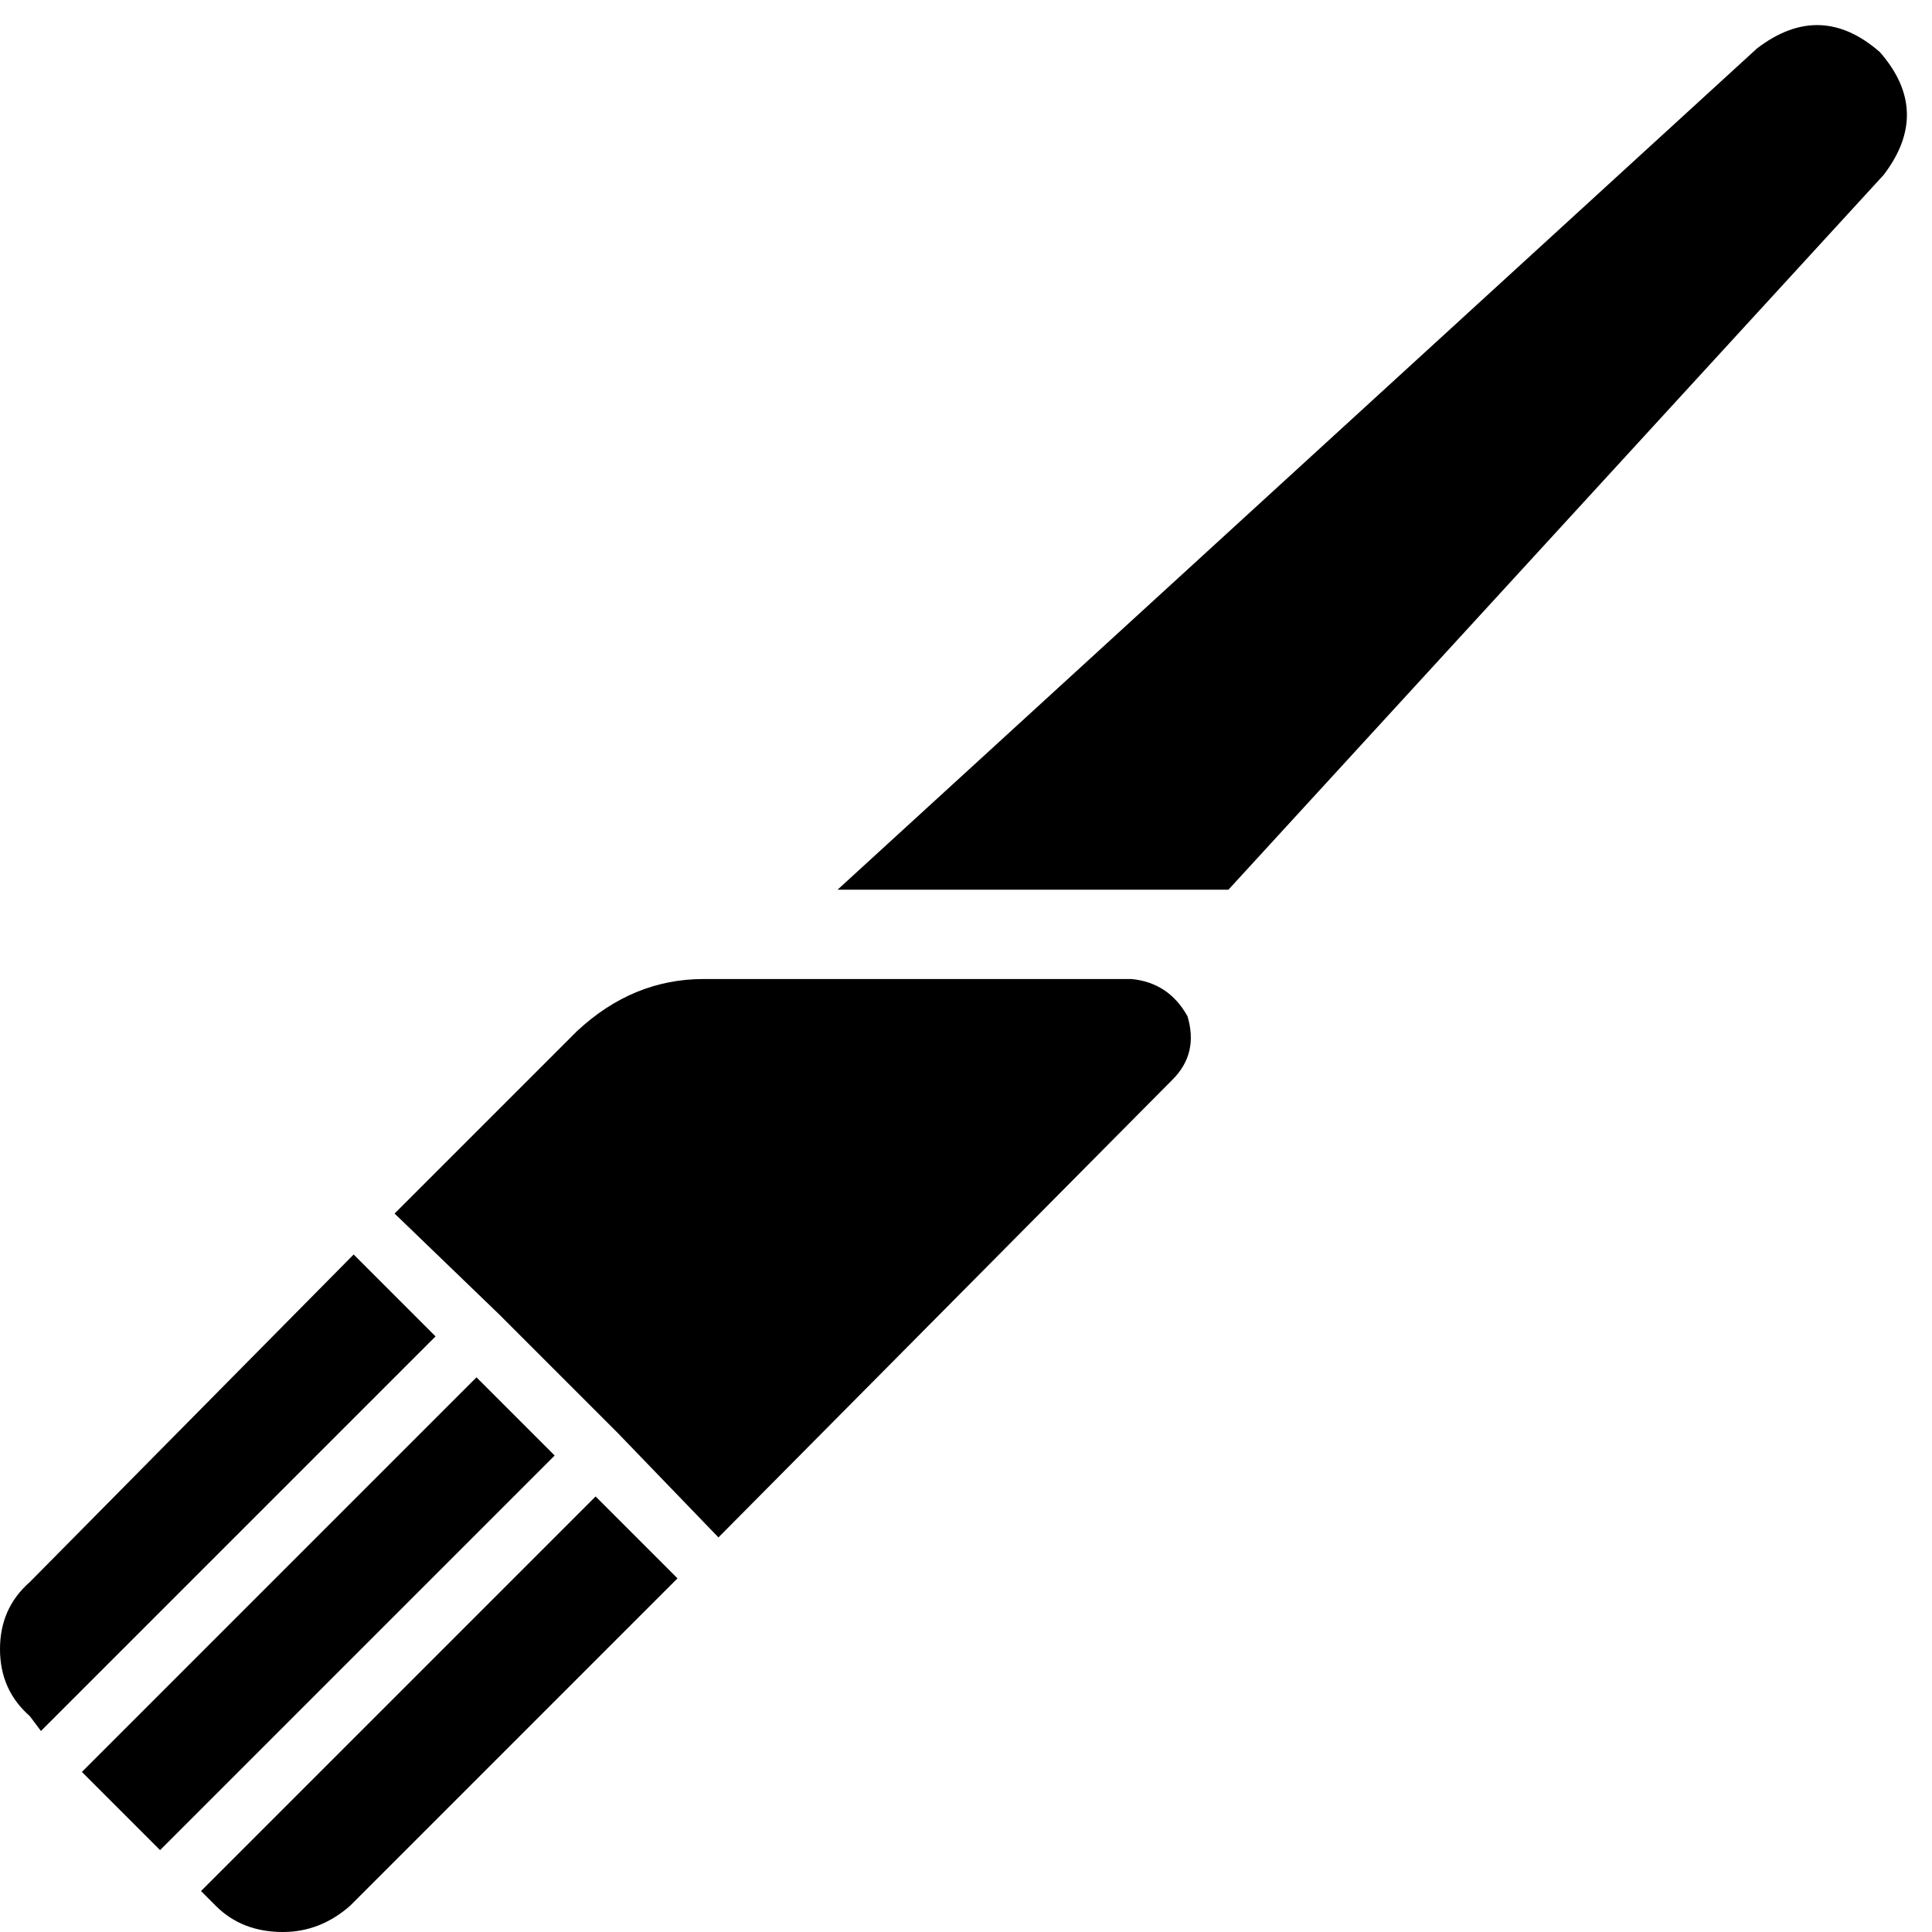 <svg xmlns="http://www.w3.org/2000/svg" viewBox="0 0 512 512">
  <path d="M 499.175 46.366 Q 512 29.595 498.189 13.811 Q 482.405 0 465.634 12.825 L 221.965 235.776 L 325.549 235.776 L 499.175 46.366 L 499.175 46.366 Z M 186.451 259.453 Q 167.707 259.453 152.909 273.264 L 104.57 321.603 L 132.193 348.239 L 163.761 379.807 L 190.397 407.43 L 310.751 286.089 Q 317.657 279.183 314.697 269.318 Q 309.765 260.439 299.9 259.453 L 186.451 259.453 L 186.451 259.453 Z M 179.545 418.281 L 157.842 396.578 L 53.272 501.148 L 57.218 505.094 Q 64.123 512 74.975 512 Q 84.84 512 92.732 505.094 L 179.545 418.281 L 179.545 418.281 Z M 42.42 490.297 L 146.99 385.726 L 126.274 365.01 L 21.703 469.58 L 42.42 490.297 L 42.42 490.297 Z M 10.852 458.728 L 115.422 354.158 L 93.719 332.455 L 7.892 419.268 Q 0 426.173 0 437.025 Q 0 447.877 7.892 454.782 L 10.852 458.728 L 10.852 458.728 Z" />
</svg>